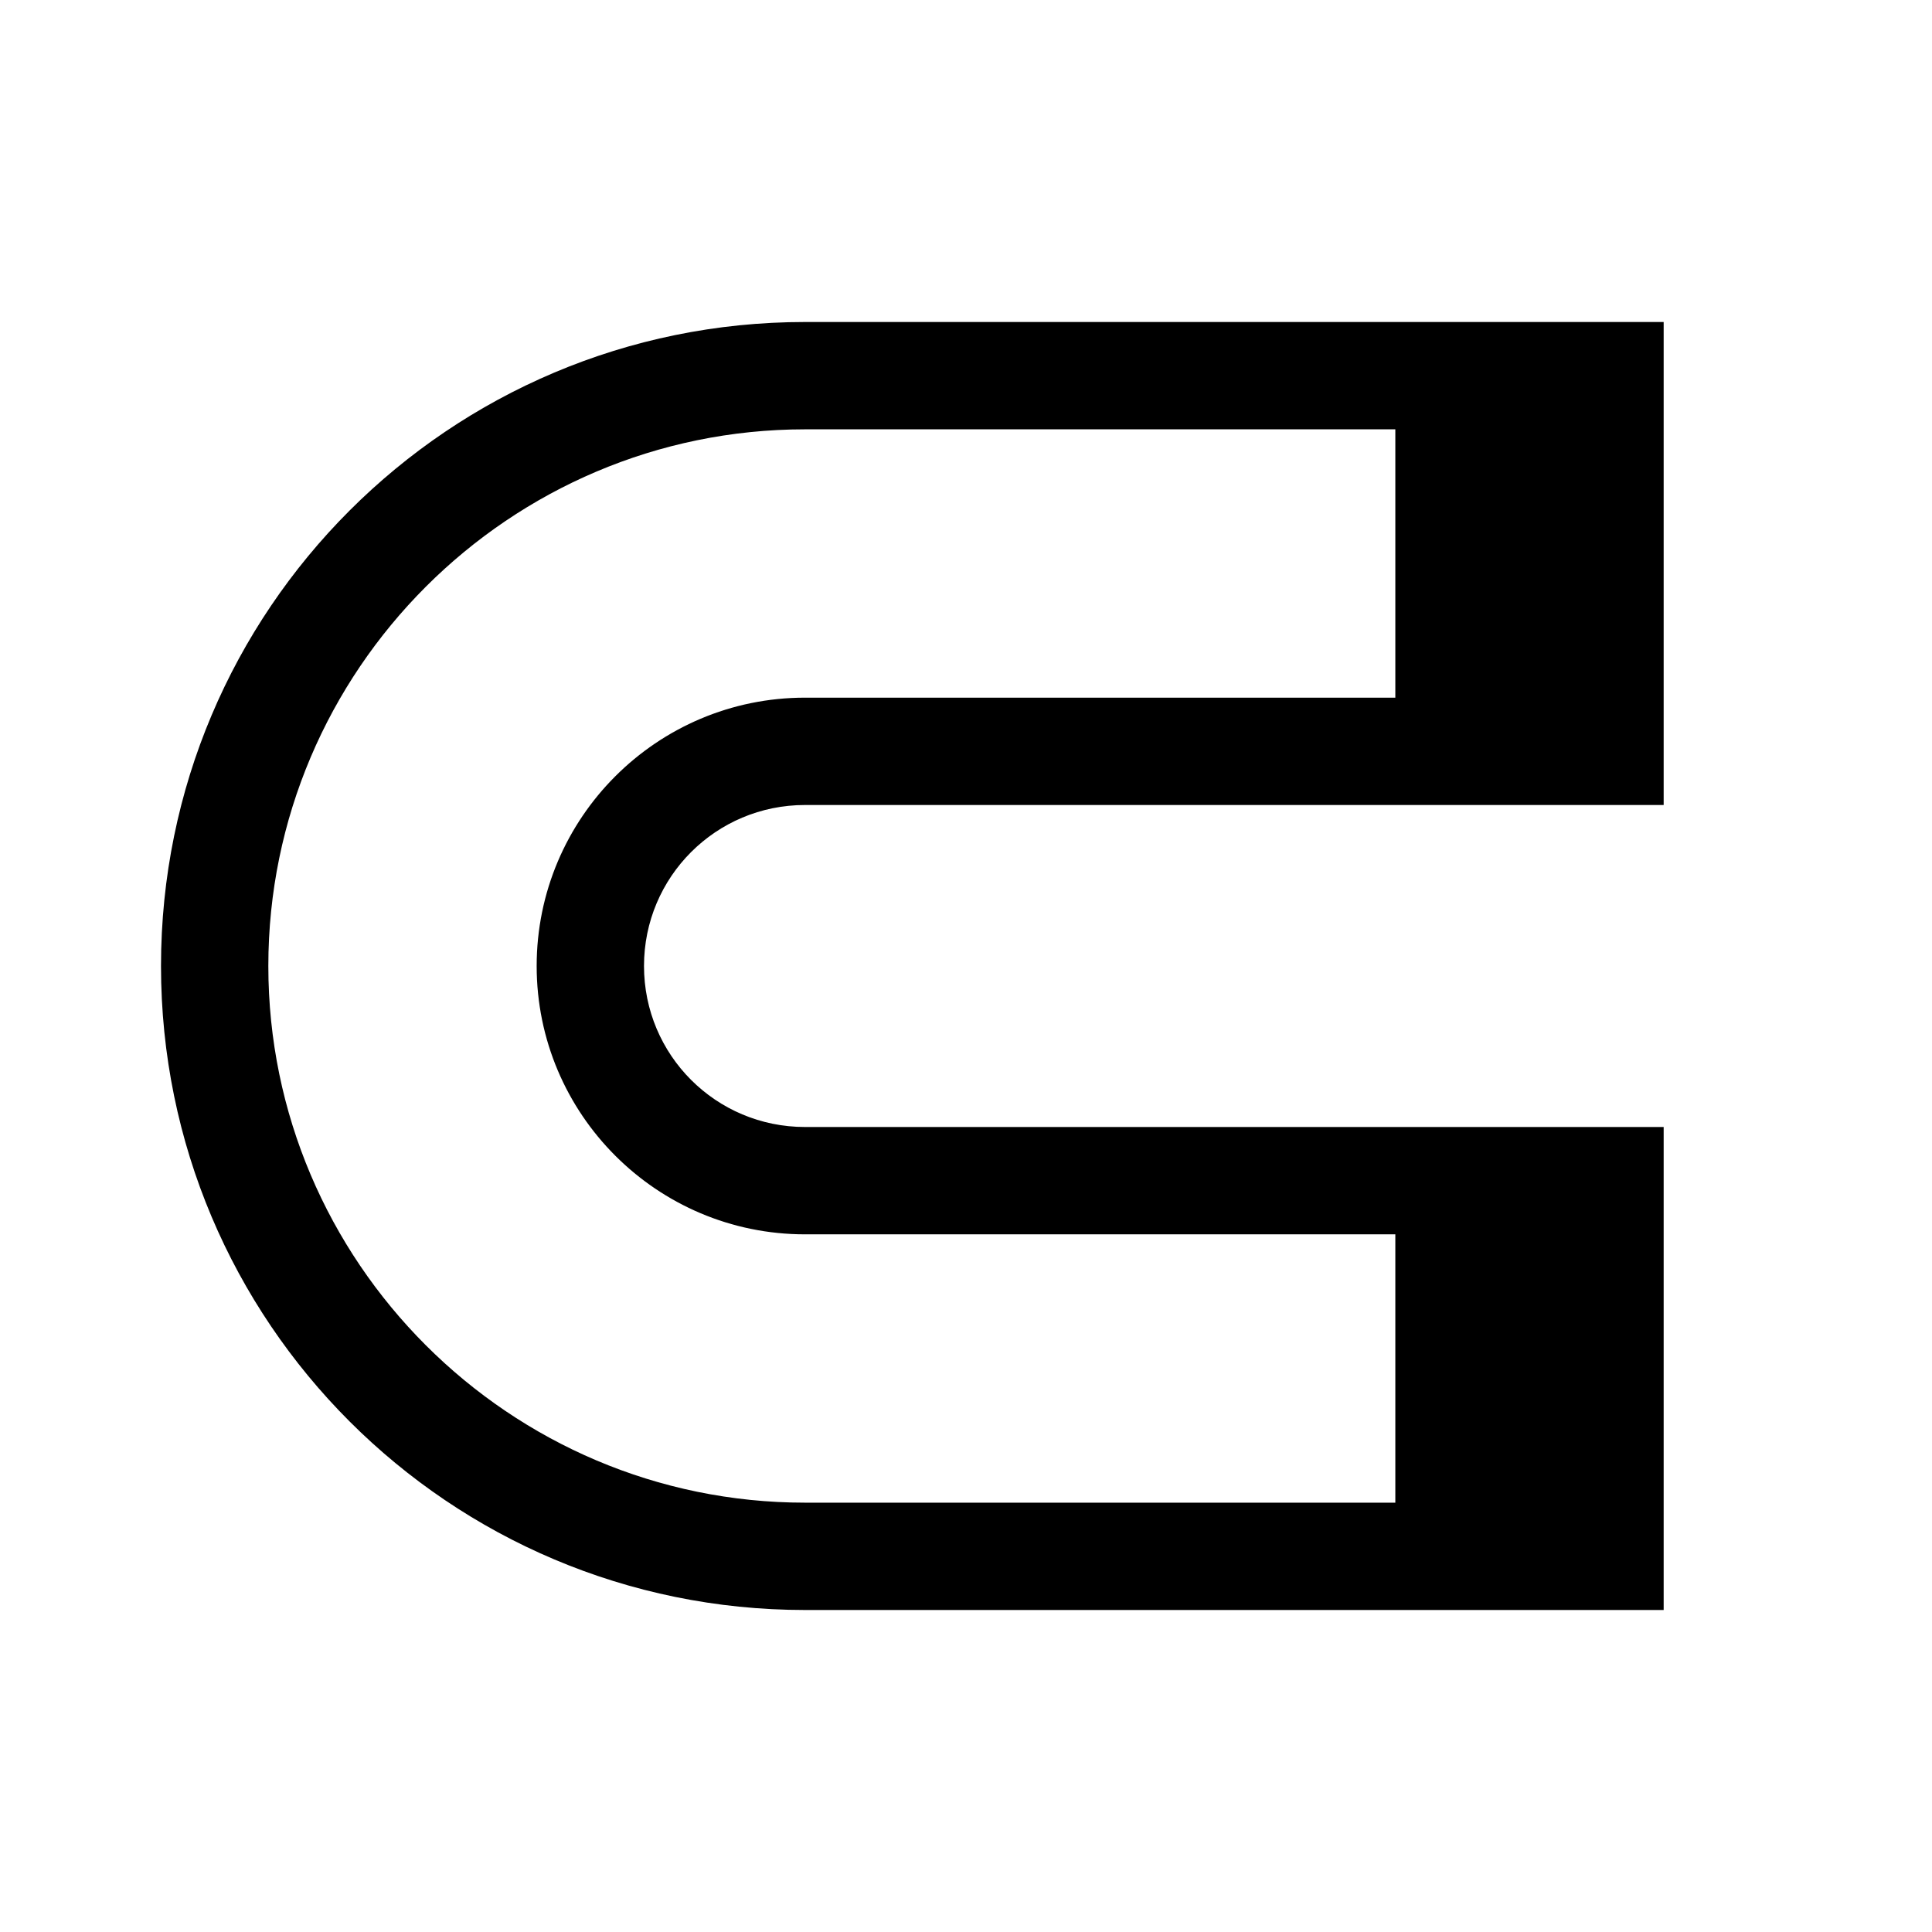 <?xml version="1.0" encoding="UTF-8"?>
<svg id="Layer_1" data-name="Layer 1" xmlns="http://www.w3.org/2000/svg" viewBox="0 0 36 36">
  <path d="M15,15h16V6H15c-6.63,0-12,5.37-12,12s5.37,12,12,12h16v-9H15c-1.66,0-3-1.34-3-3s1.34-3,3-3Zm0,8h11v5H15c-5.51,0-10-4.49-10-10s4.49-10,10-10h11v5H15c-2.76,0-5,2.24-5,5s2.24,5,5,5Z"/>
</svg>
